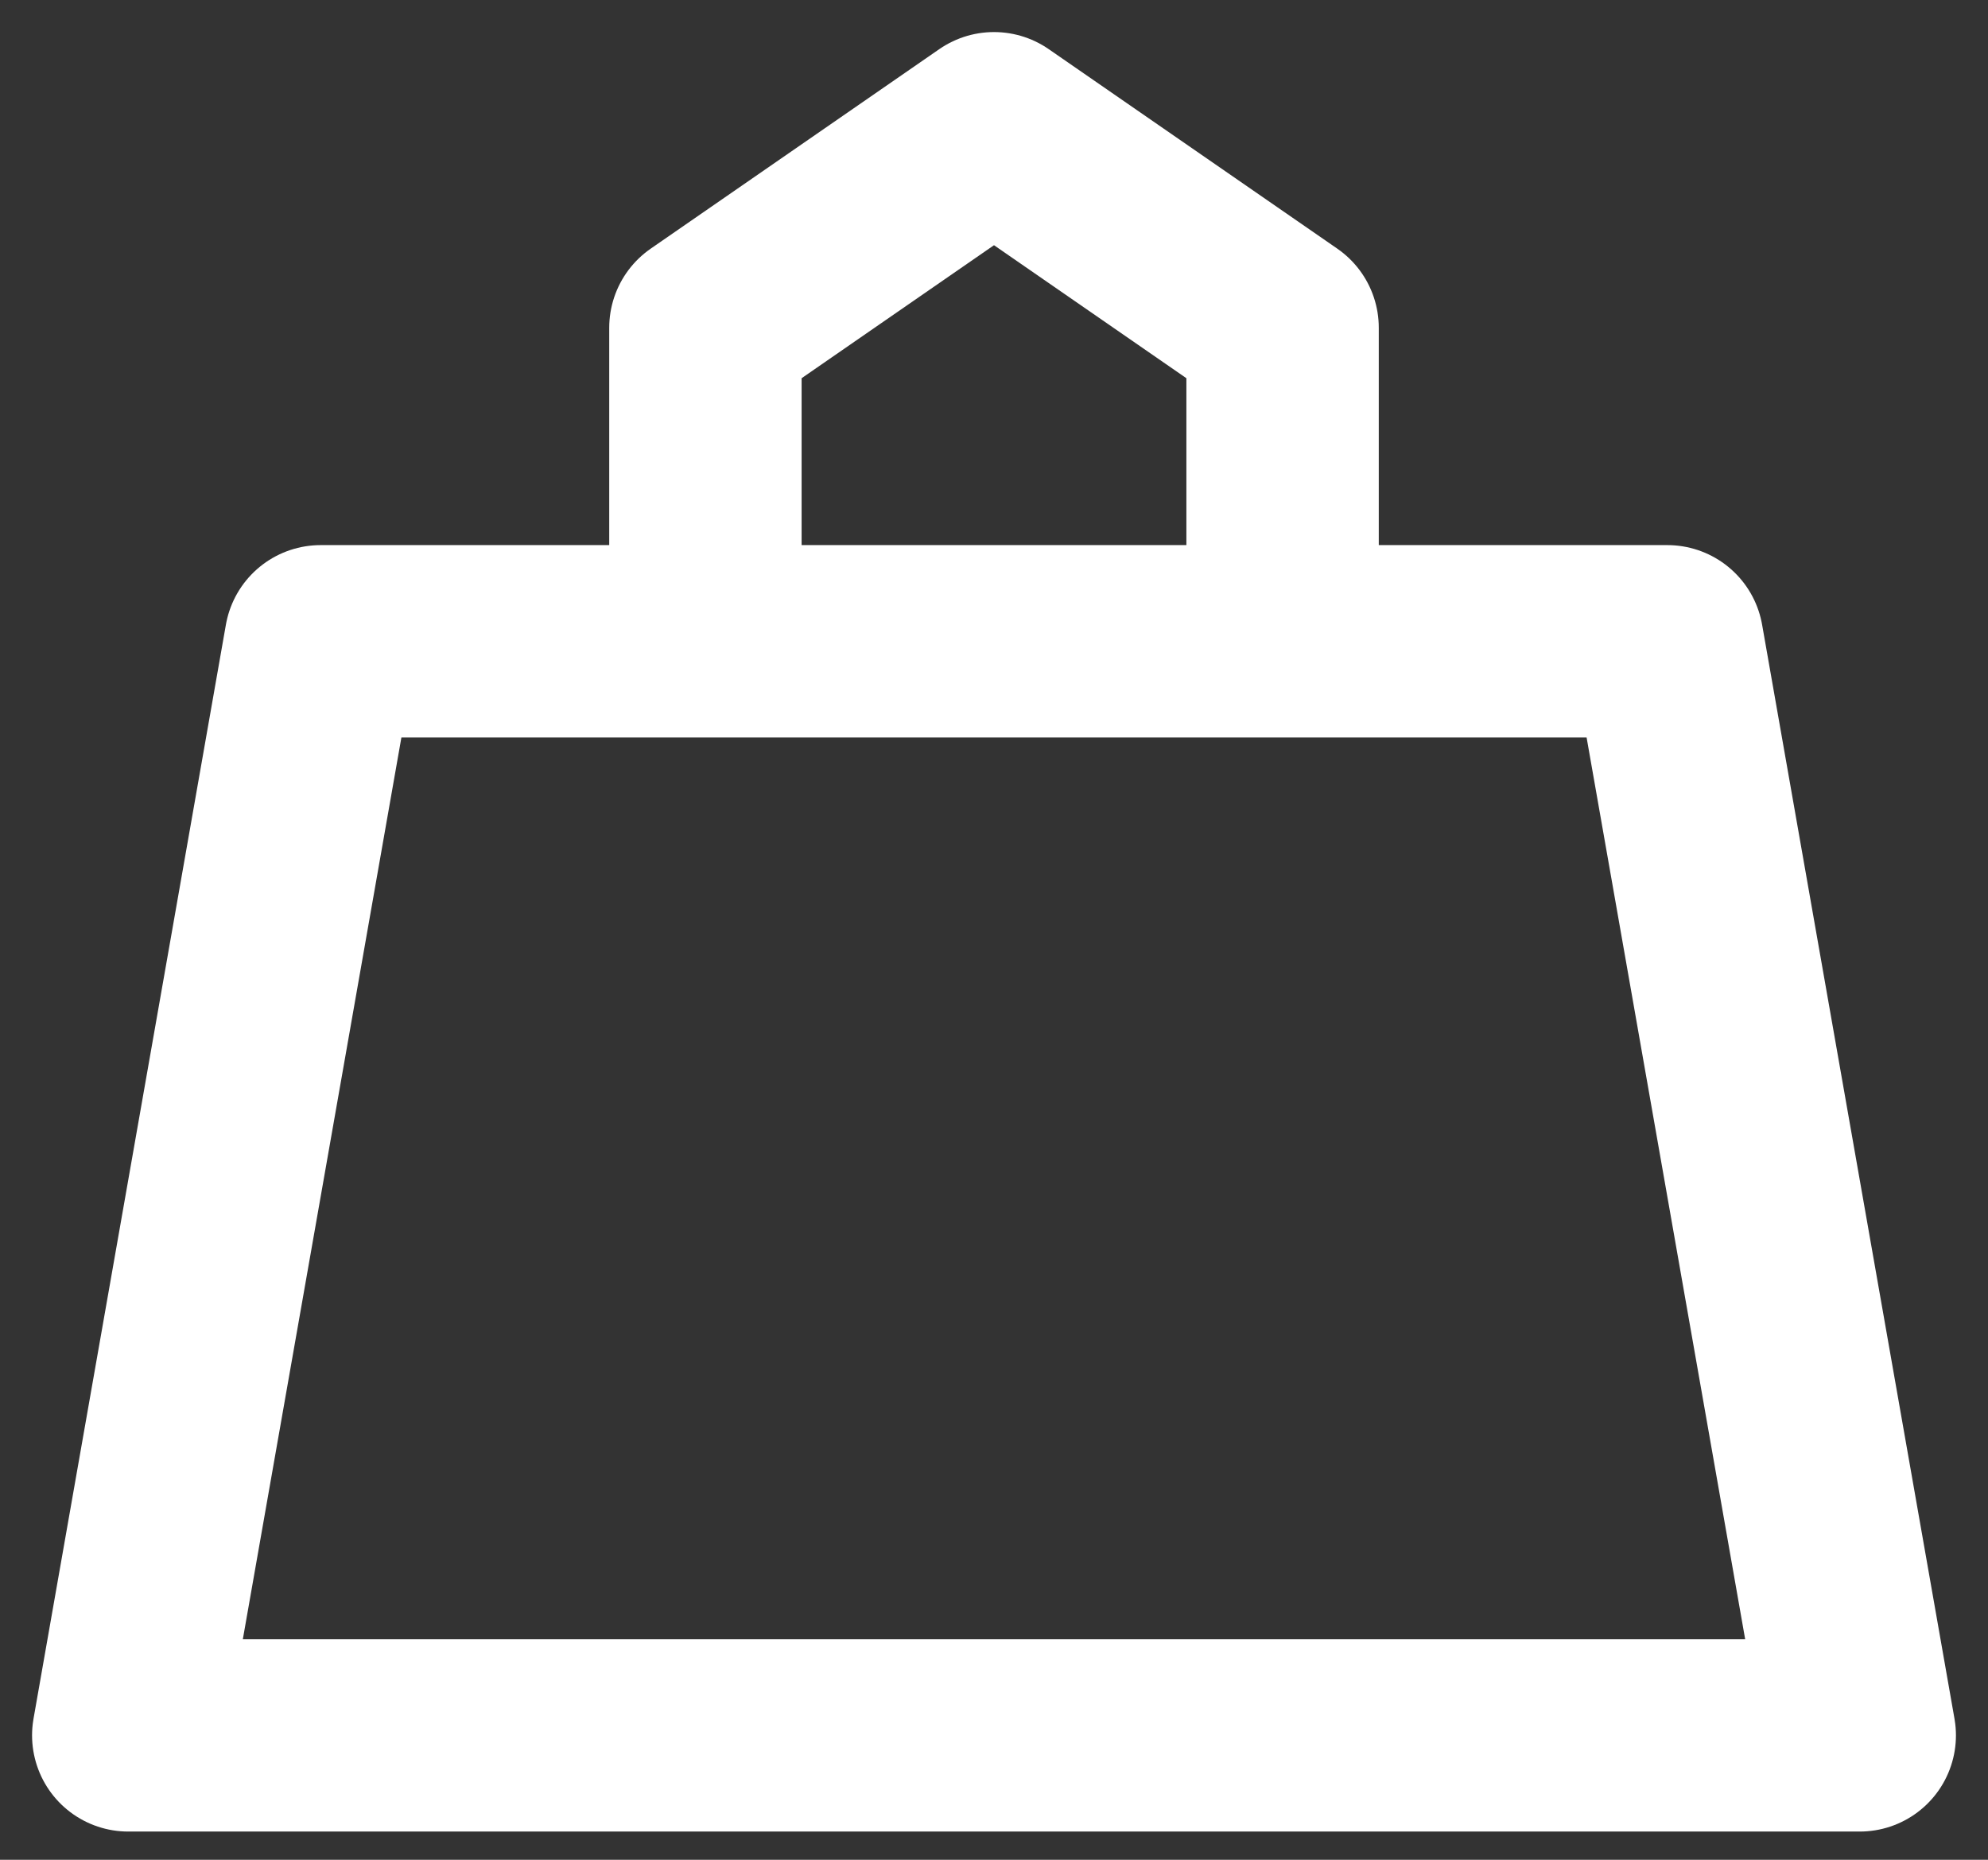 <svg width="31" height="29" viewBox="0 0 31 29" fill="none" xmlns="http://www.w3.org/2000/svg">
<rect x="0" y="0" width="31" height="29" fill="#333333" stroke="none"/>
<g id="Group 32">
<path id="Stroke 8412" fill-rule="evenodd" clip-rule="evenodd" d="M29 27.06H2L5 10H26L29 27.06Z" stroke="white" stroke-width="3" stroke-linecap="round" stroke-linejoin="round"/>
<path id="Stroke 8413" d="M11 9V5.111L15.5 2L20 5.111V9" stroke="white" stroke-width="3" stroke-linecap="round" stroke-linejoin="round"/>
</g>
</svg>
